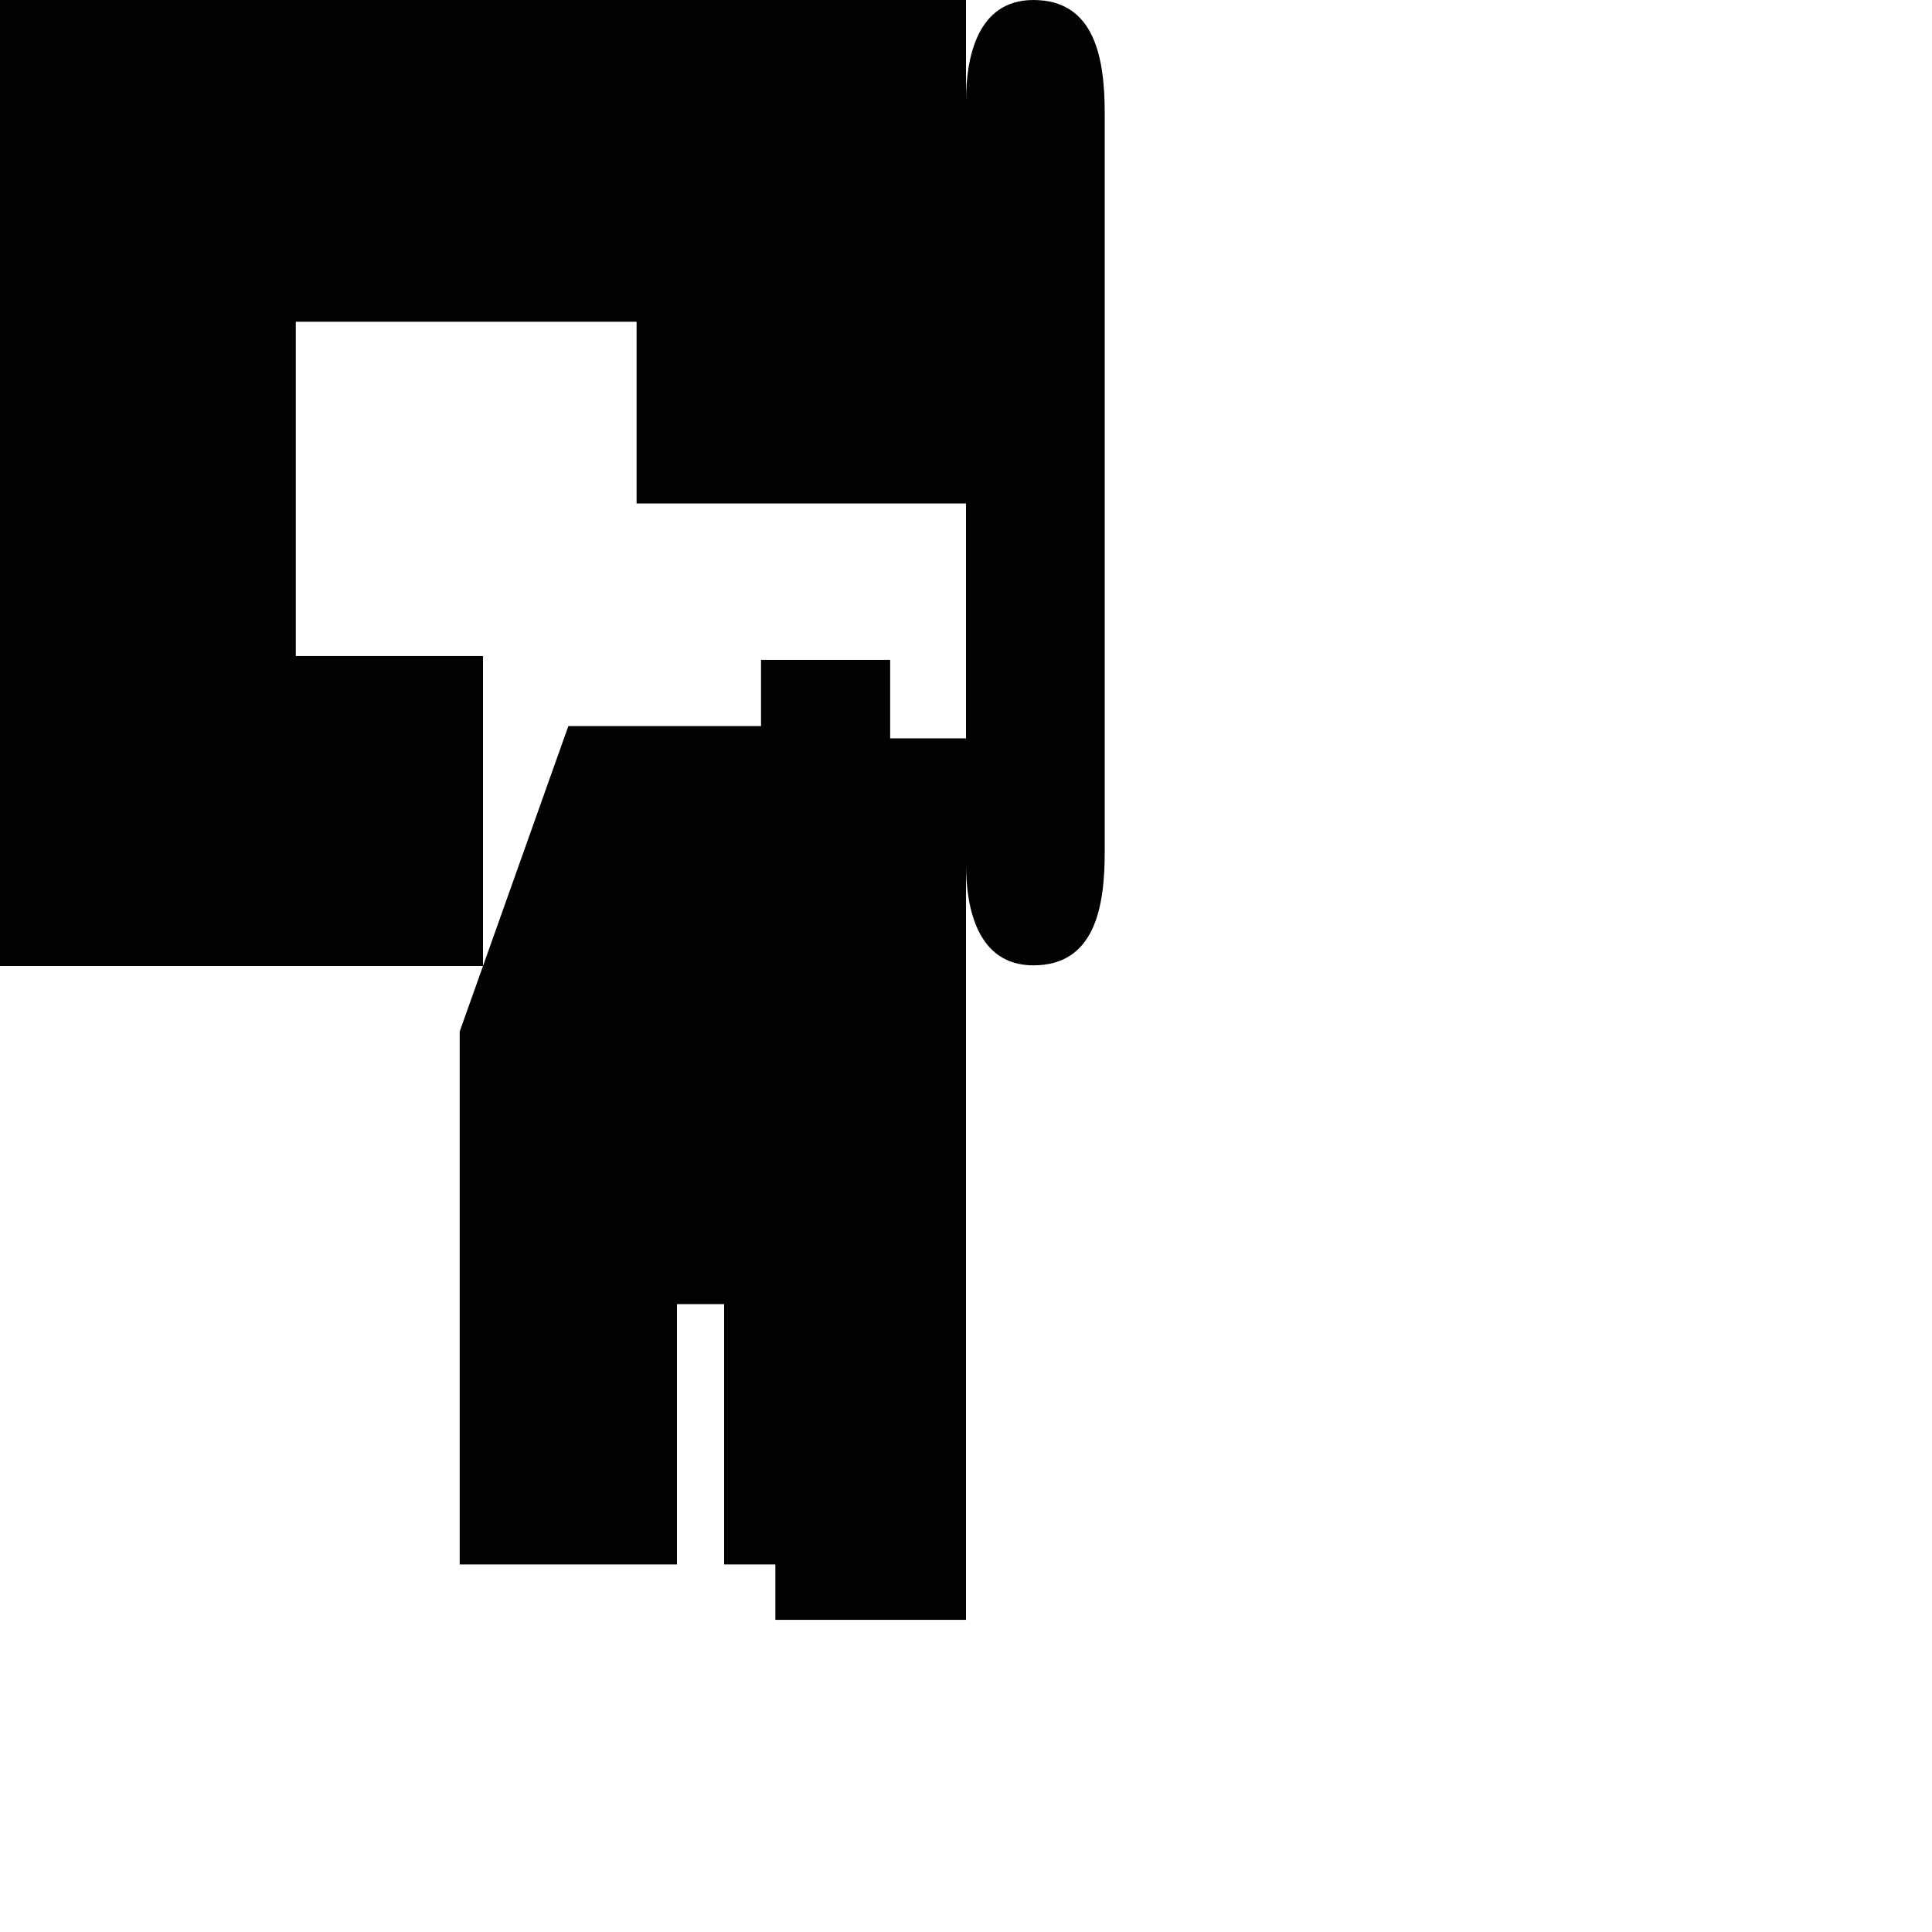 <?xml version="1.0" encoding="utf-8"?>
<!-- Generator: Adobe Illustrator 16.0.0, SVG Export Plug-In . SVG Version: 6.00 Build 0)  -->
<!DOCTYPE svg PUBLIC "-//W3C//DTD SVG 1.1//EN" "http://www.w3.org/Graphics/SVG/1.1/DTD/svg11.dtd">
<svg version="1.1" id="Calque_1" xmlns="http://www.w3.org/2000/svg" xmlns:xlink="http://www.w3.org/1999/xlink" x="0px" y="0px"
	 width="1190.551px" height="1190.551px" viewBox="0 0 1190.551 1190.551" enable-background="new 0 0 1190.551 1190.551"
	 xml:space="preserve">
<path fill="#010202" d="M680.761,70.065C680.788,36.179,674.823,0,636.803,0c-34.938,0-41.524,36.18-41.524,62.358V0H0V595.28
	h297.639l-14.36,40.371v328.421h133.895V803.651h29.053v160.421h31.579v34.104h117.474V532.515c0,26.182,6.586,62.358,41.524,62.358
	c38.02,0.002,43.985-36.177,43.958-70.065c-0.019-16.961-0.002-338.195,0-381.87c0,0,0-0.224,0-0.644c0-2.777,0-4.263,0-4.263
	h-0.001C680.756,124.206,680.745,84.948,680.761,70.065z M595.279,455.02h-46.737v-48.354h-79.579v40.774H350.226l-52.587,147.838
	v-191H182.28v-206h209.999v112h203C595.279,360.804,595.279,413.557,595.279,455.02z"/>
</svg>
